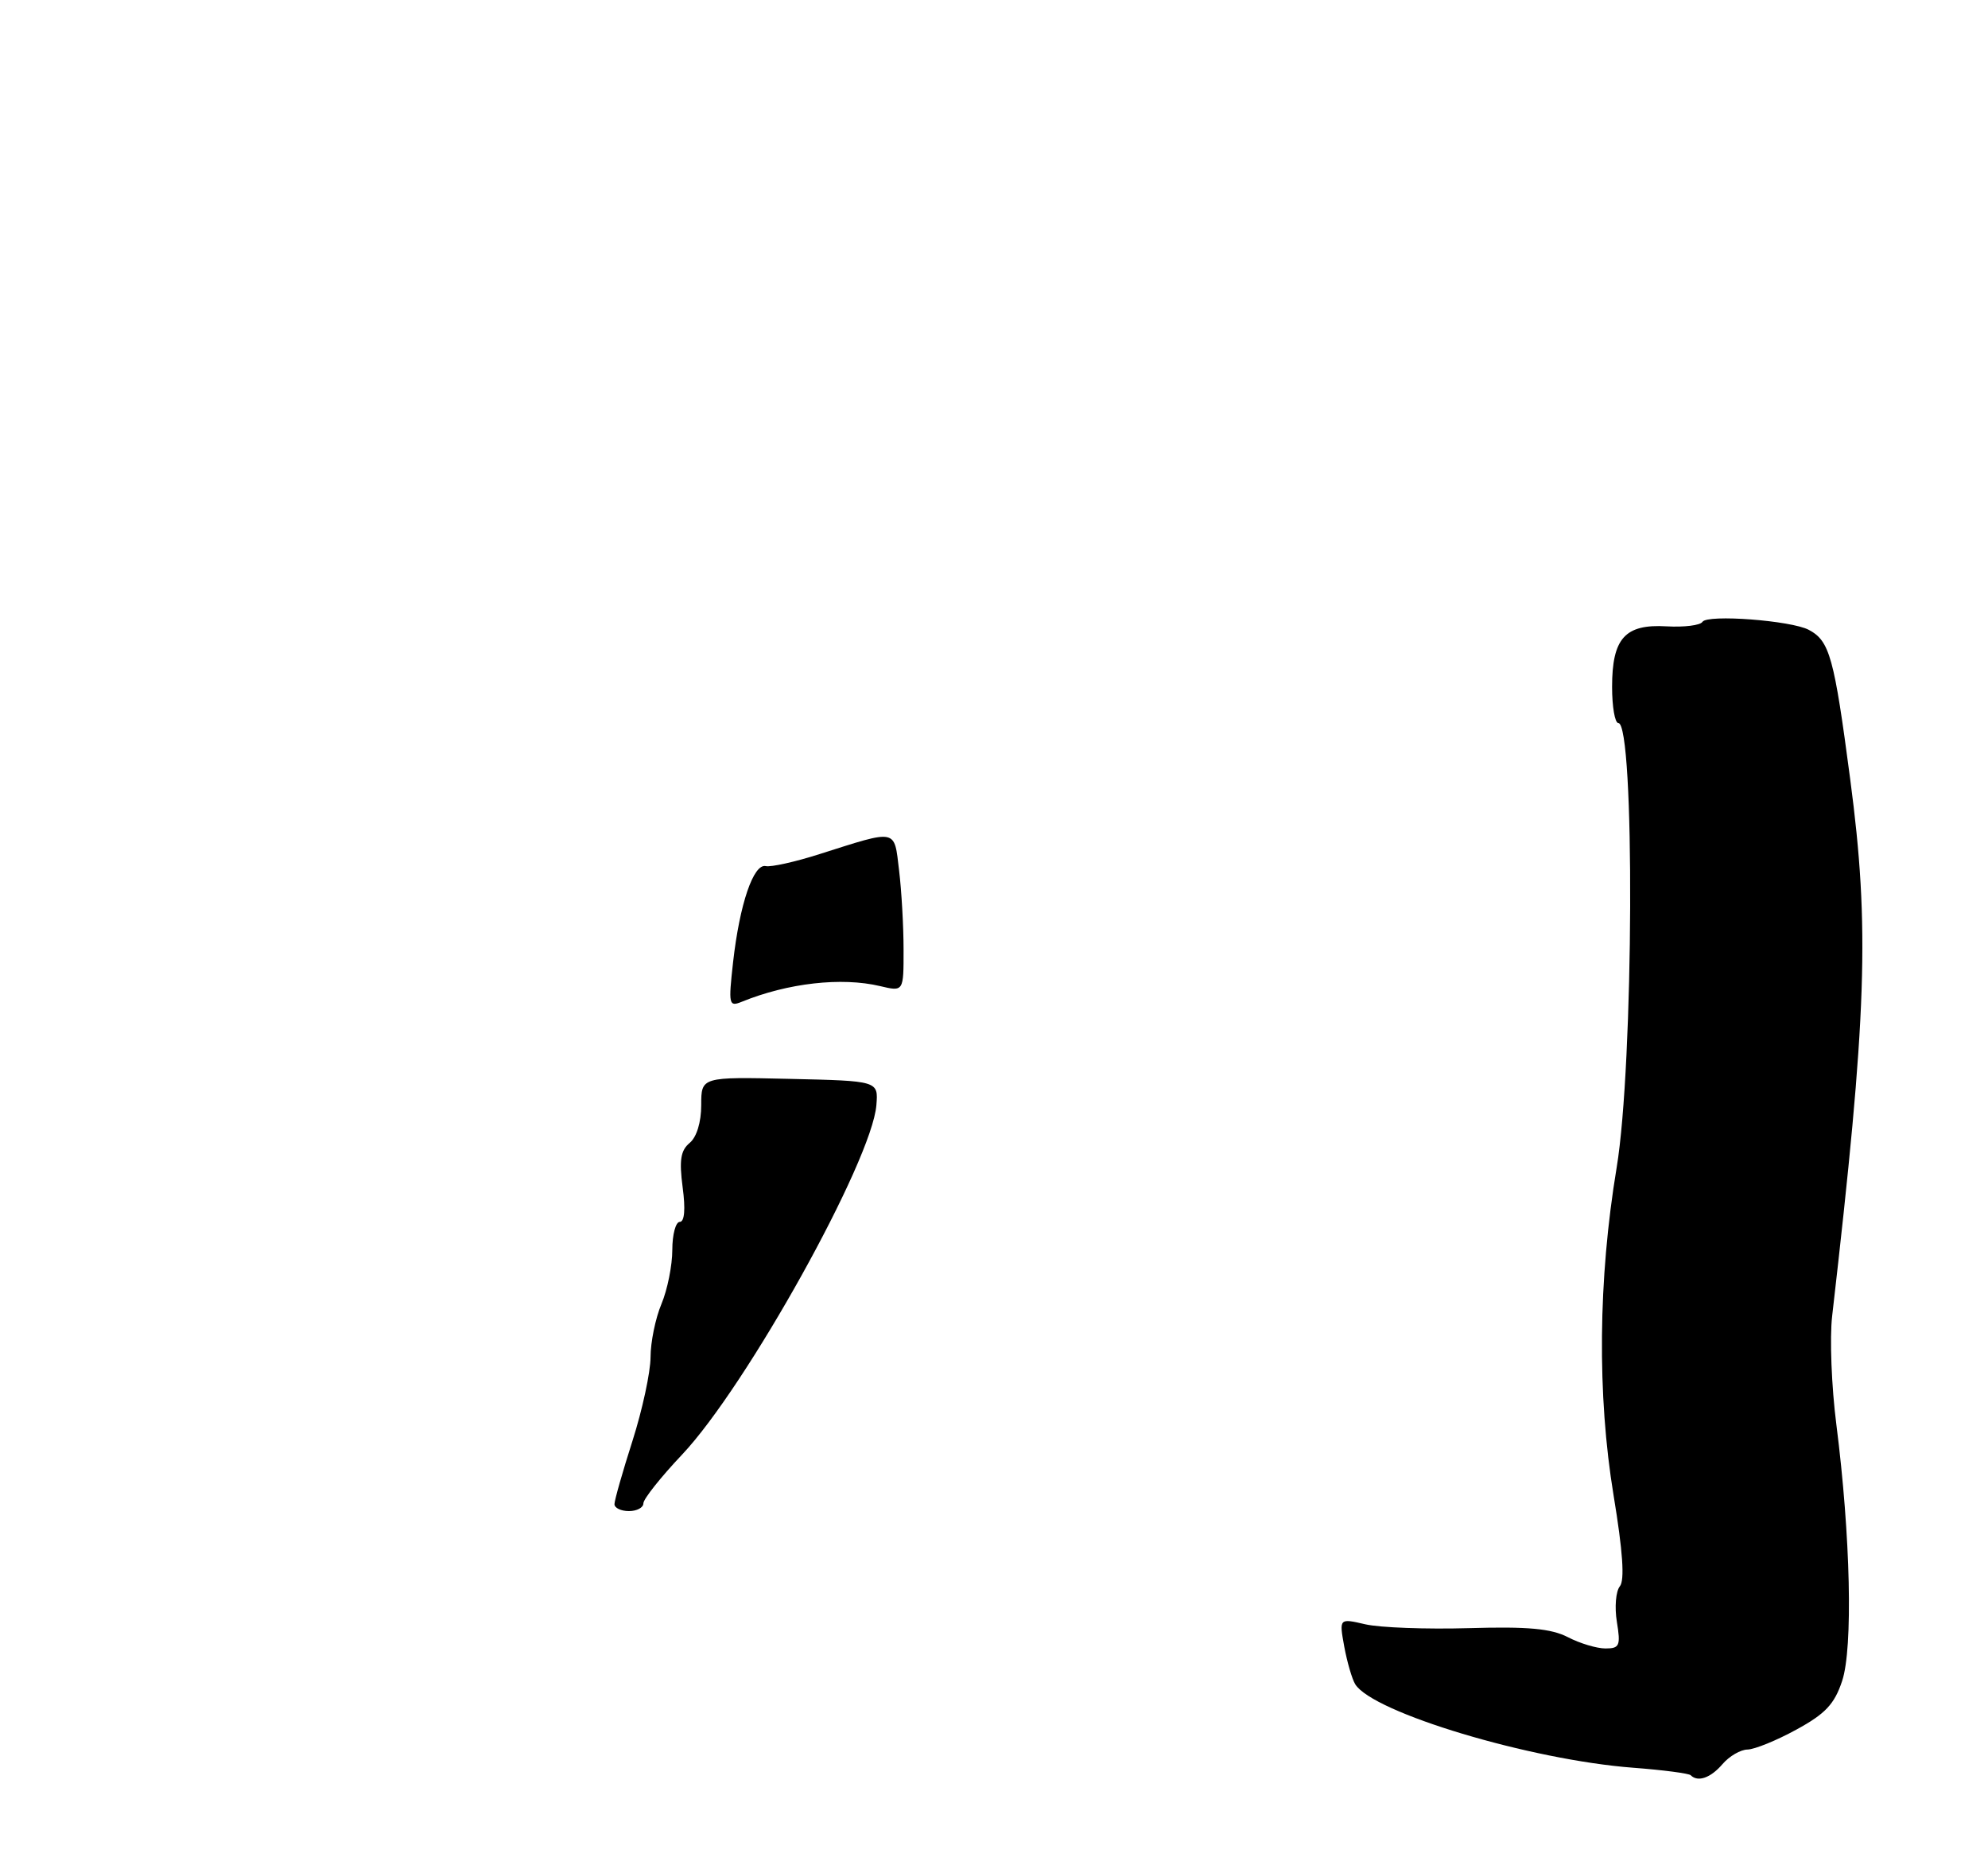 <?xml version="1.0" encoding="UTF-8" standalone="no"?>
<!DOCTYPE svg PUBLIC "-//W3C//DTD SVG 1.1//EN" "http://www.w3.org/Graphics/SVG/1.1/DTD/svg11.dtd" >
<svg xmlns="http://www.w3.org/2000/svg" xmlns:xlink="http://www.w3.org/1999/xlink" version="1.1" viewBox="0 0 275 258">
 <g >
 <path fill="currentColor"
d=" M 238.27 244.00 C 239.21 242.90 240.77 241.99 241.74 241.98 C 242.71 241.96 245.75 240.73 248.50 239.22 C 252.50 237.04 253.76 235.70 254.82 232.50 C 256.34 227.94 255.99 212.46 254.02 197.00 C 253.35 191.78 253.09 185.04 253.44 182.04 C 258.25 140.24 258.66 128.34 255.94 107.78 C 253.71 90.85 253.10 88.66 250.22 87.12 C 247.79 85.82 236.16 84.94 235.50 86.01 C 235.20 86.49 232.97 86.77 230.54 86.63 C 224.79 86.29 223.00 88.28 223.00 95.01 C 223.00 97.76 223.39 100.00 223.86 100.00 C 226.17 100.00 226.00 147.27 223.63 161.50 C 221.07 176.92 220.92 192.95 223.21 206.85 C 224.49 214.58 224.76 218.58 224.07 219.41 C 223.52 220.08 223.33 222.29 223.66 224.31 C 224.20 227.62 224.04 228.00 222.08 228.00 C 220.88 228.00 218.54 227.30 216.89 226.44 C 214.57 225.25 211.38 224.95 203.19 225.19 C 197.31 225.36 190.87 225.12 188.87 224.66 C 185.24 223.82 185.24 223.82 185.95 227.74 C 186.35 229.89 187.03 232.24 187.47 232.95 C 189.89 236.87 211.73 243.43 225.95 244.50 C 230.05 244.81 233.61 245.28 233.87 245.53 C 234.86 246.53 236.63 245.91 238.27 244.00 Z  M 85.00 208.04 C 85.00 207.51 86.12 203.57 87.49 199.29 C 88.86 195.00 89.98 189.80 89.99 187.72 C 89.99 185.64 90.67 182.32 91.50 180.35 C 92.33 178.37 93.00 175.01 93.00 172.88 C 93.00 170.75 93.47 169.00 94.03 169.00 C 94.69 169.00 94.84 167.25 94.43 164.21 C 93.94 160.47 94.15 159.12 95.40 158.08 C 96.37 157.28 97.00 155.21 97.00 152.85 C 97.00 148.94 97.00 148.94 109.25 149.22 C 121.50 149.50 121.50 149.50 121.23 152.85 C 120.62 160.54 103.27 191.74 94.36 201.18 C 91.41 204.30 89.00 207.33 89.00 207.93 C 89.00 208.52 88.10 209.00 87.00 209.00 C 85.90 209.00 85.00 208.57 85.00 208.04 Z  M 101.41 133.05 C 102.32 125.02 104.23 119.42 105.93 119.79 C 106.65 119.95 110.00 119.21 113.37 118.13 C 124.22 114.69 123.67 114.57 124.37 120.38 C 124.71 123.19 124.99 128.12 124.99 131.33 C 125.00 137.16 125.00 137.16 121.75 136.39 C 116.42 135.12 108.98 135.96 102.60 138.56 C 100.82 139.28 100.75 138.96 101.41 133.05 Z "/>
</g>
</svg>